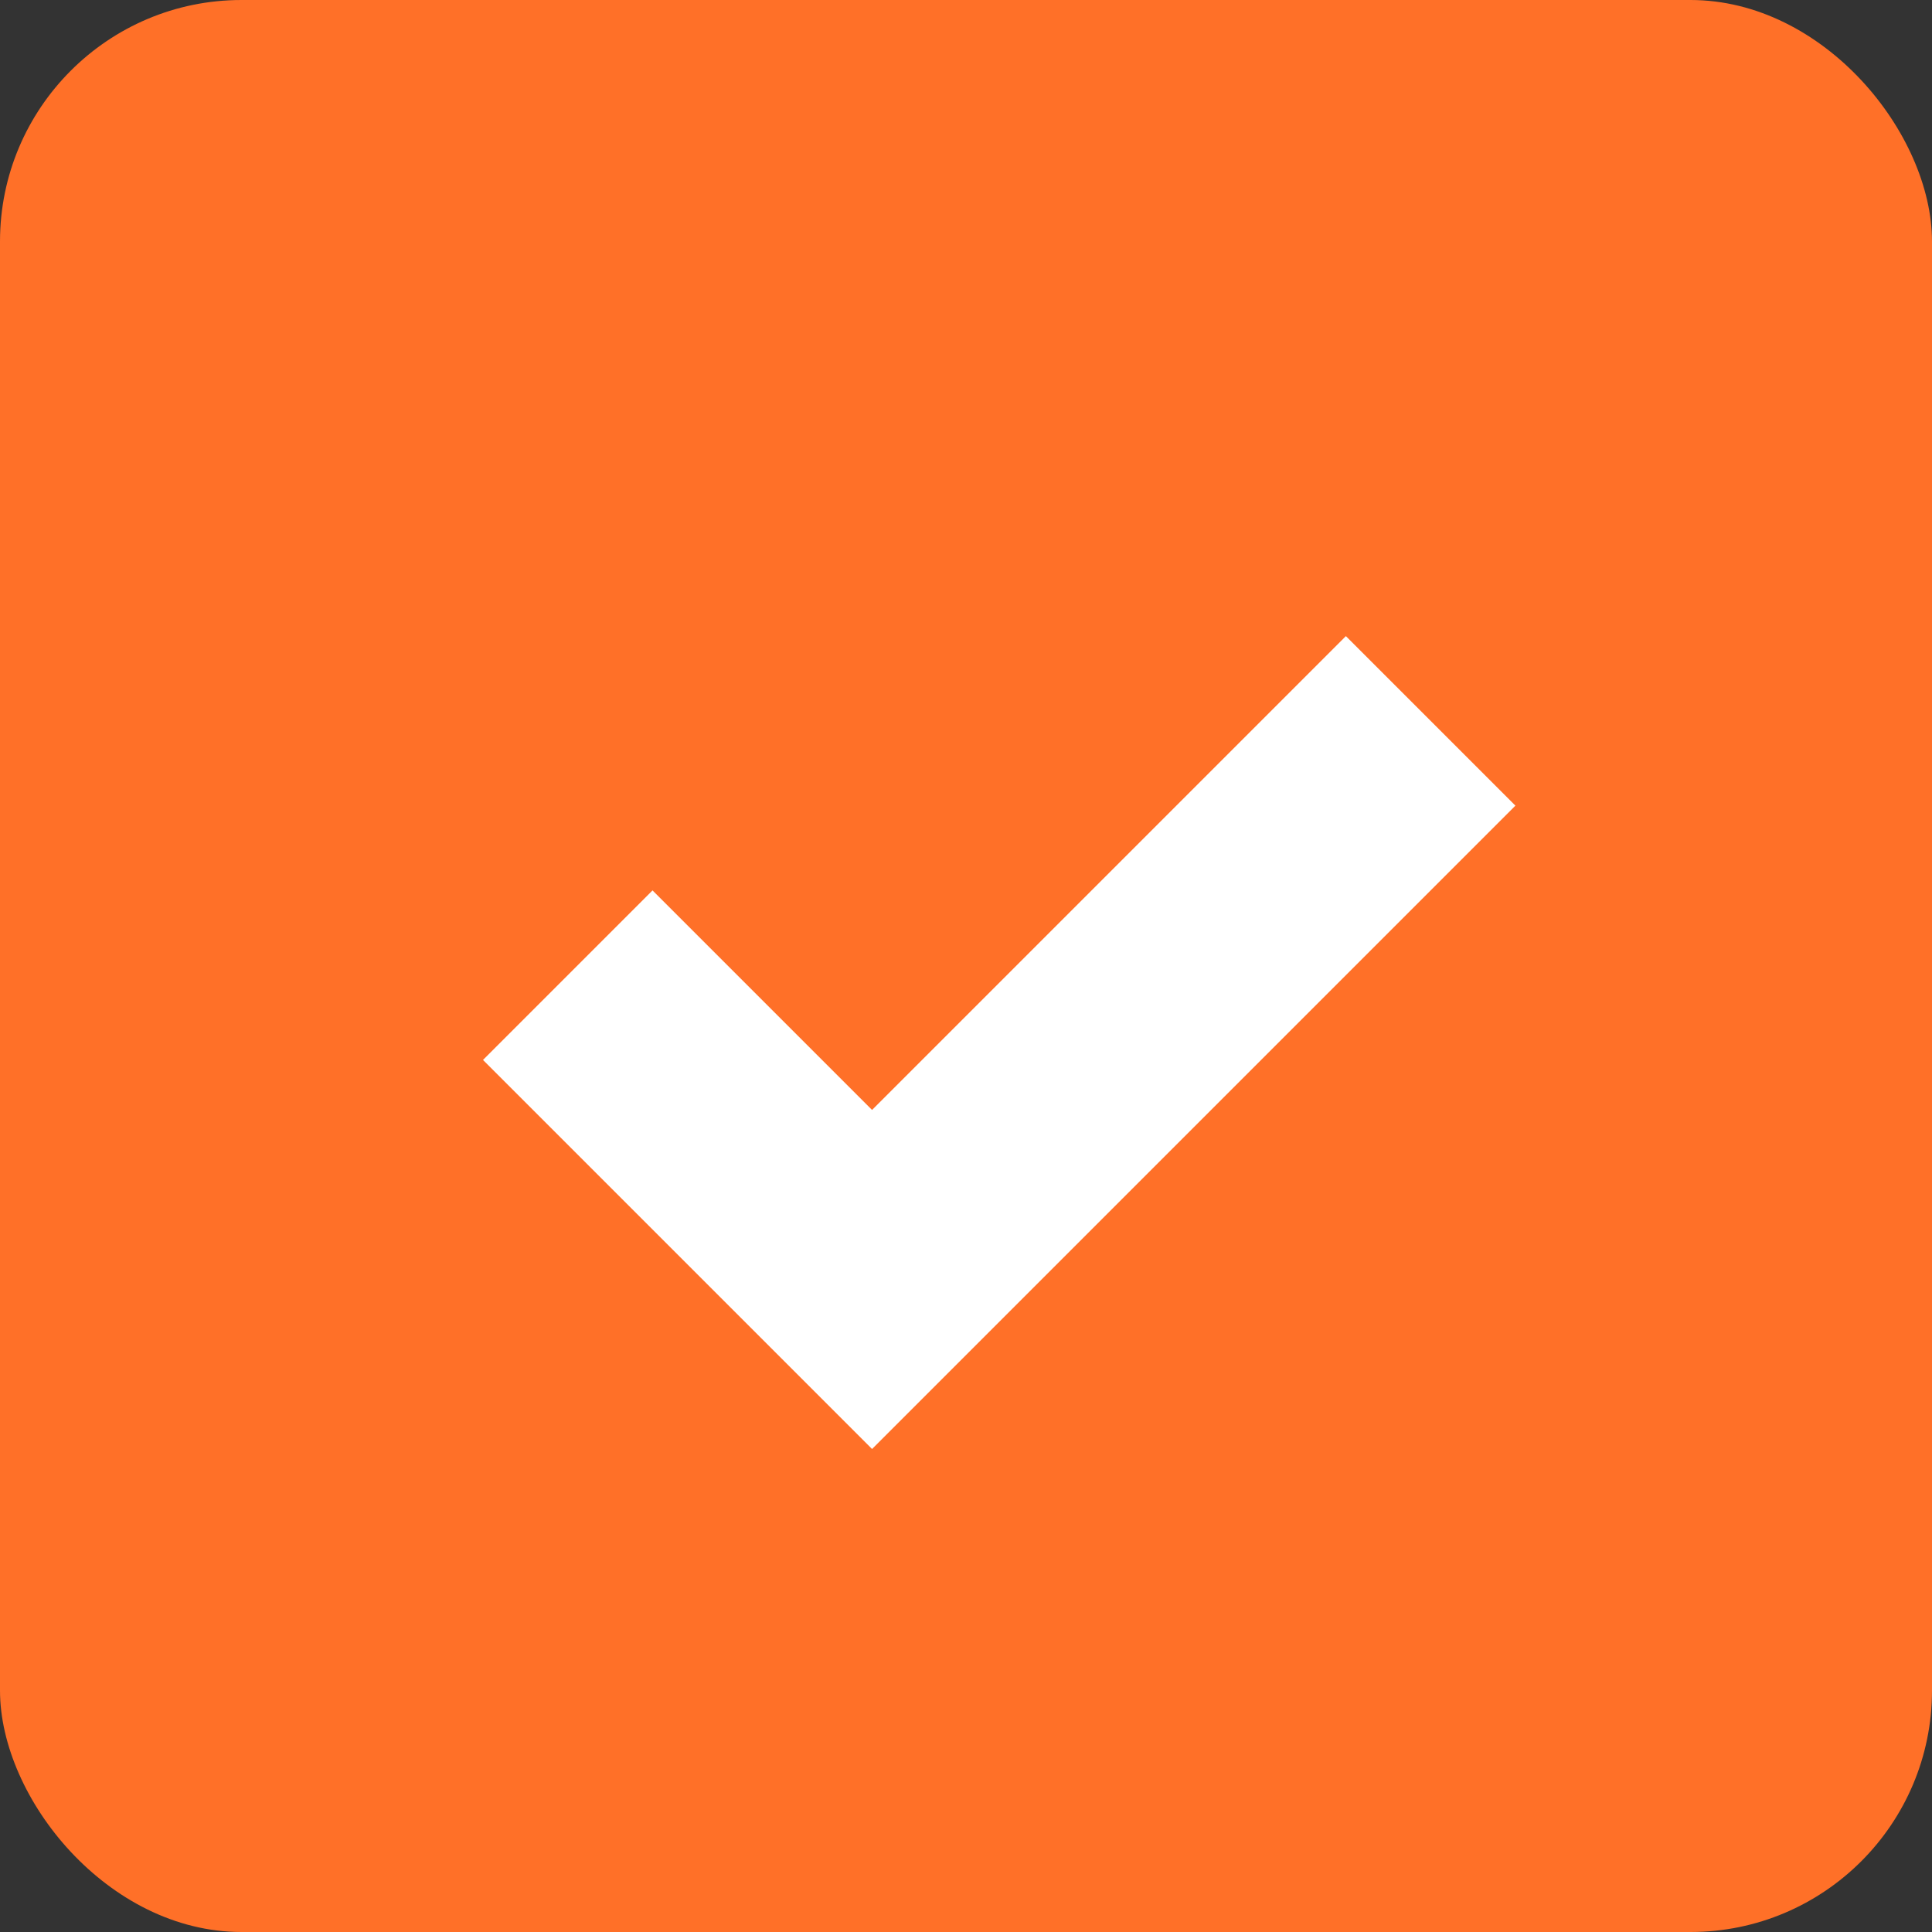 <svg width="16" height="16" viewBox="0 0 16 16" fill="none" xmlns="http://www.w3.org/2000/svg">
<rect x="0" y="0" width="16" height="16" fill="#333333" stroke="none"/>
<rect width="16" height="16" rx="2" fill="#FF7028"/>
<path fill-rule="evenodd" clip-rule="evenodd" d="M7.222 12L4 8.778L5.404 7.374L7.222 9.192L11.146 5.268L12.55 6.672L7.222 12Z" fill="white"/>
</svg>
